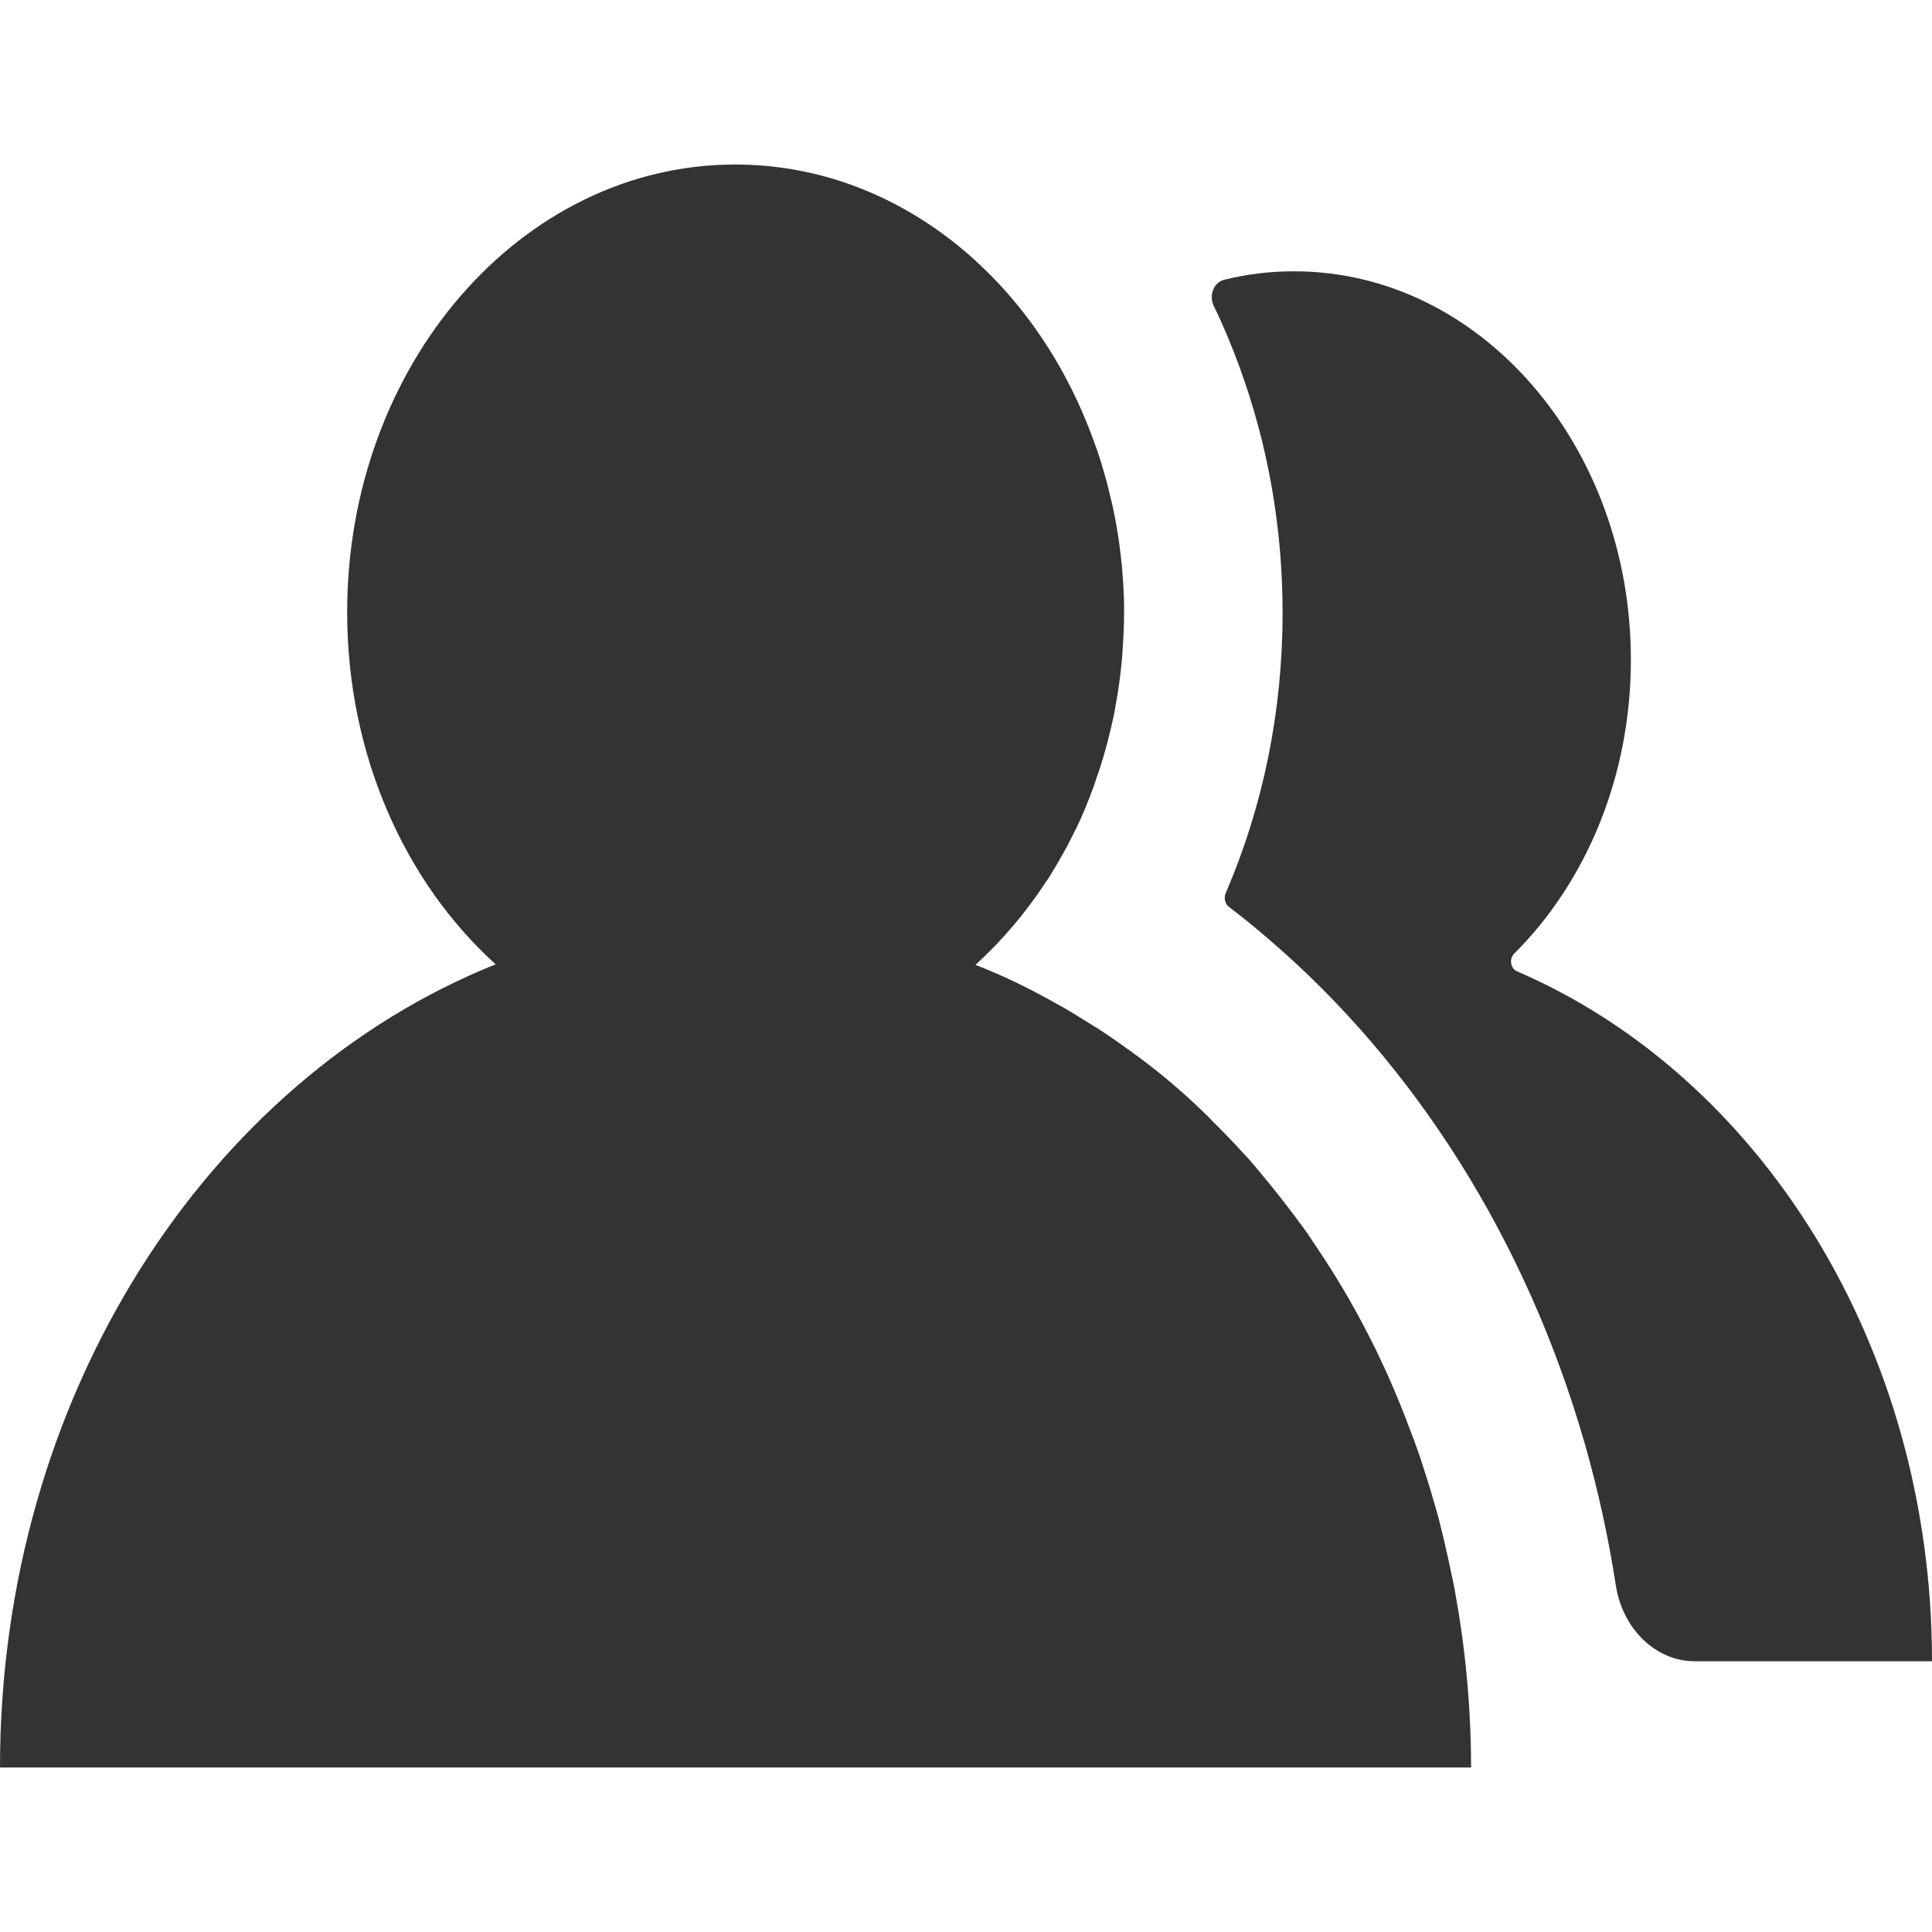 <?xml version="1.0" standalone="no"?><!DOCTYPE svg PUBLIC "-//W3C//DTD SVG 1.1//EN" "http://www.w3.org/Graphics/SVG/1.1/DTD/svg11.dtd"><svg class="icon" width="200px" height="200.00px" viewBox="0 0 1024 1024" version="1.1" xmlns="http://www.w3.org/2000/svg"><path fill="#333333" d="M776.6 880.5c-0.8-7.2-1.7-14.3-2.8-21.2-0.1-0.5-0.1-0.9-0.2-1.4-0.3-2-0.6-4-1-6-0.1-0.6-0.2-1.3-0.3-1.8-0.3-2-0.7-3.9-1-5.9-0.1-0.6-0.2-1.2-0.3-1.7-0.4-2.1-0.8-4-1.2-6.1 0-0.1-0.1-0.2-0.1-0.3-1.4-6.8-2.9-13.6-4.5-20.4-0.1-0.3-0.2-0.7-0.2-1-0.5-2-1-3.9-1.5-5.9-0.1-0.6-0.3-1.2-0.4-1.7-0.5-1.8-1-3.8-1.5-5.7-0.2-0.6-0.3-1.2-0.5-1.6-0.5-2-1.1-3.9-1.7-5.9-0.1-0.2-0.1-0.5-0.2-0.7-1.9-6.6-4-13-6.1-19.5-0.1-0.2-0.2-0.5-0.2-0.7-0.6-1.8-1.3-3.8-2-5.7-0.2-0.6-0.4-1-0.6-1.6-0.6-1.8-1.3-3.6-2-5.4-0.2-0.6-0.4-1-0.6-1.6-0.7-1.8-1.4-3.7-2.1-5.5l-0.3-0.9c-2.5-6.3-5-12.6-7.7-18.7 0-0.1-0.1-0.2-0.1-0.3l-2.4-5.4c-0.2-0.5-0.4-0.9-0.7-1.5-0.8-1.7-1.6-3.5-2.4-5.2-0.2-0.5-0.5-1-0.7-1.5-0.8-1.7-1.7-3.5-2.5-5.2-0.2-0.3-0.3-0.7-0.5-1-3.9-7.8-7.9-15.5-12.2-23-0.2-0.5-0.5-0.8-0.7-1.3-0.9-1.6-1.9-3.2-2.8-4.8-0.3-0.5-0.6-0.9-0.9-1.5-1-1.6-1.9-3.2-2.9-4.8-0.2-0.3-0.4-0.7-0.6-1-4.5-7.3-9.2-14.4-14-21.5-0.3-0.3-0.5-0.7-0.8-1.2-1.1-1.5-2.1-3-3.2-4.5-0.3-0.5-0.6-0.9-1-1.3l-3.3-4.5c-0.3-0.3-0.5-0.7-0.8-1-5.1-6.8-10.3-13.4-15.7-19.8-0.2-0.3-0.5-0.6-0.7-0.9-1.2-1.4-2.4-2.9-3.6-4.3-0.3-0.3-0.7-0.8-1-1.2-1.2-1.4-2.4-2.8-3.7-4.2l-0.9-0.9c-5.6-6.2-11.4-12.2-17.4-18.1-0.2-0.2-0.4-0.5-0.6-0.7-1.3-1.3-2.7-2.7-4-3.9l-1-1c-1.3-1.3-2.7-2.5-4-3.8-0.3-0.2-0.6-0.6-0.9-0.8-6.2-5.7-12.5-11.1-19-16.3-0.2-0.1-0.3-0.2-0.5-0.3-1.5-1.2-2.9-2.3-4.4-3.5-0.4-0.2-0.7-0.6-1.1-0.8-1.5-1.2-2.9-2.2-4.4-3.3-0.3-0.2-0.7-0.5-1-0.7-1.5-1.2-3.1-2.3-4.6-3.3 0 0-0.1 0-0.1-0.1-5.2-3.8-10.5-7.4-15.8-10.8-0.1 0-0.2-0.1-0.3-0.1-1.6-1-3.2-2.1-4.8-3-0.4-0.2-0.7-0.5-1.1-0.7-1.5-0.9-3.1-2-4.7-2.9-0.4-0.2-0.7-0.5-1.1-0.7-1.6-0.9-3.2-2-4.9-2.9-0.1-0.1-0.3-0.1-0.4-0.2-5.5-3.1-11.1-6.2-16.7-9.1-9.7-5-19.6-9.5-29.7-13.4 14.2-12.9 26.9-27.9 37.7-44.5 0.2-0.2 0.4-0.6 0.6-0.8 0.8-1.2 1.5-2.3 2.2-3.6 0.2-0.2 0.3-0.6 0.5-0.8 2.3-3.7 4.5-7.6 6.6-11.4 0.2-0.3 0.4-0.7 0.6-1 0.6-1.2 1.2-2.3 1.8-3.5 0.2-0.5 0.5-0.9 0.7-1.4 0.6-1.2 1.2-2.3 1.8-3.6 0.1-0.2 0.2-0.5 0.4-0.7 1.2-2.4 2.3-4.8 3.4-7.3 0.2-0.5 0.4-0.9 0.6-1.4 0.5-1.2 0.9-2.2 1.4-3.3 0.3-0.7 0.6-1.3 0.8-2 0.4-1 0.9-2.2 1.3-3.2 0.3-0.7 0.6-1.4 0.8-2.2 0.7-1.8 1.4-3.6 2-5.4 0.3-0.9 0.6-1.7 0.9-2.7 0.3-0.9 0.7-2 1-2.9s0.6-1.7 0.9-2.7c0.3-0.9 0.6-2 0.9-2.9 0.3-0.9 0.6-2 0.9-2.9 0.3-0.9 0.5-1.8 0.8-2.8 0.4-1.6 0.9-3.1 1.3-4.7 0.2-0.9 0.5-1.8 0.7-2.8 0.3-1.3 0.6-2.4 0.9-3.7 0.2-0.8 0.4-1.7 0.6-2.5 0.3-1.2 0.5-2.3 0.8-3.5 0.2-0.8 0.3-1.6 0.5-2.4 0.3-1.5 0.6-2.9 0.8-4.4 0.1-0.6 0.2-1 0.3-1.6 0.3-2 0.7-3.9 1-5.9l0.3-2.1 0.6-4.2c0.1-0.8 0.2-1.5 0.3-2.3 0.2-1.5 0.3-3 0.5-4.4 0.1-0.6 0.1-1.2 0.2-1.8 0.2-2.1 0.4-4.2 0.5-6.1 0-0.5 0.1-1 0.1-1.5l0.3-4.8c0-0.7 0.1-1.4 0.1-2.1 0.1-1.5 0.1-3 0.2-4.5 0-0.7 0-1.3 0.1-2 0-2.1 0.1-4.3 0.1-6.3 0-2.5 0-5.2-0.1-7.7 0-0.7 0-1.4-0.1-2.1-0.1-2.1-0.2-4.2-0.3-6.2 0-0.5-0.1-1-0.1-1.5-0.2-2.5-0.4-5.1-0.6-7.6 0-0.6-0.1-1-0.2-1.6-0.2-2.1-0.4-4.2-0.7-6.2-0.1-0.6-0.1-1.2-0.2-1.7-0.3-2.5-0.7-5.1-1.1-7.6-0.4-2.5-0.8-5-1.3-7.5l-0.3-1.5c-0.5-2.4-0.9-4.7-1.5-7.2 0-0.1 0-0.1-0.1-0.2-0.6-2.5-1.2-5.1-1.8-7.6-0.1-0.2-0.1-0.6-0.2-0.8-0.6-2.3-1.2-4.6-1.9-6.9-0.1-0.2-0.1-0.5-0.2-0.7-1.4-5.1-3-10-4.8-14.9-0.1-0.2-0.1-0.3-0.2-0.6-1.8-5-3.7-9.8-5.7-14.5-33.5-78.9-103.6-133-184.7-133C276.1 87.2 184 193.5 184 324.5c0 75.8 30.8 143.3 78.7 186.6C109.9 572.4 0 739.8 0 936.8h779.7c0-19.1-1.1-37.9-3.1-56.3z"  /><path fill="#333333" d="M804 514.8c-3.4-1.5-4.2-6.6-1.5-9.3 37.9-37.7 61.9-93.5 61.9-155.8 0-113.7-79.9-205.9-178.5-205.9-12.7 0-25.1 1.5-37.1 4.5-5.4 1.3-8.2 8.2-5.5 13.8 5.1 10.5 9.6 21.3 13.7 32.5 15.1 41.3 22.8 85.1 22.8 130.2 0 52.1-10.2 102.2-30.2 148.7-1 2.5-0.3 5.7 1.8 7.2 7.2 5.5 14.4 11.3 21.3 17.3 38.7 33.2 72.7 73 101 118 28.7 45.7 51 95.9 66.3 149.3 7 24.5 12.5 49.5 16.4 74.9 3.6 23.3 21.3 40.3 41.8 40.3H1024c0-167.5-91.5-310.4-220-365.7z"  /></svg>